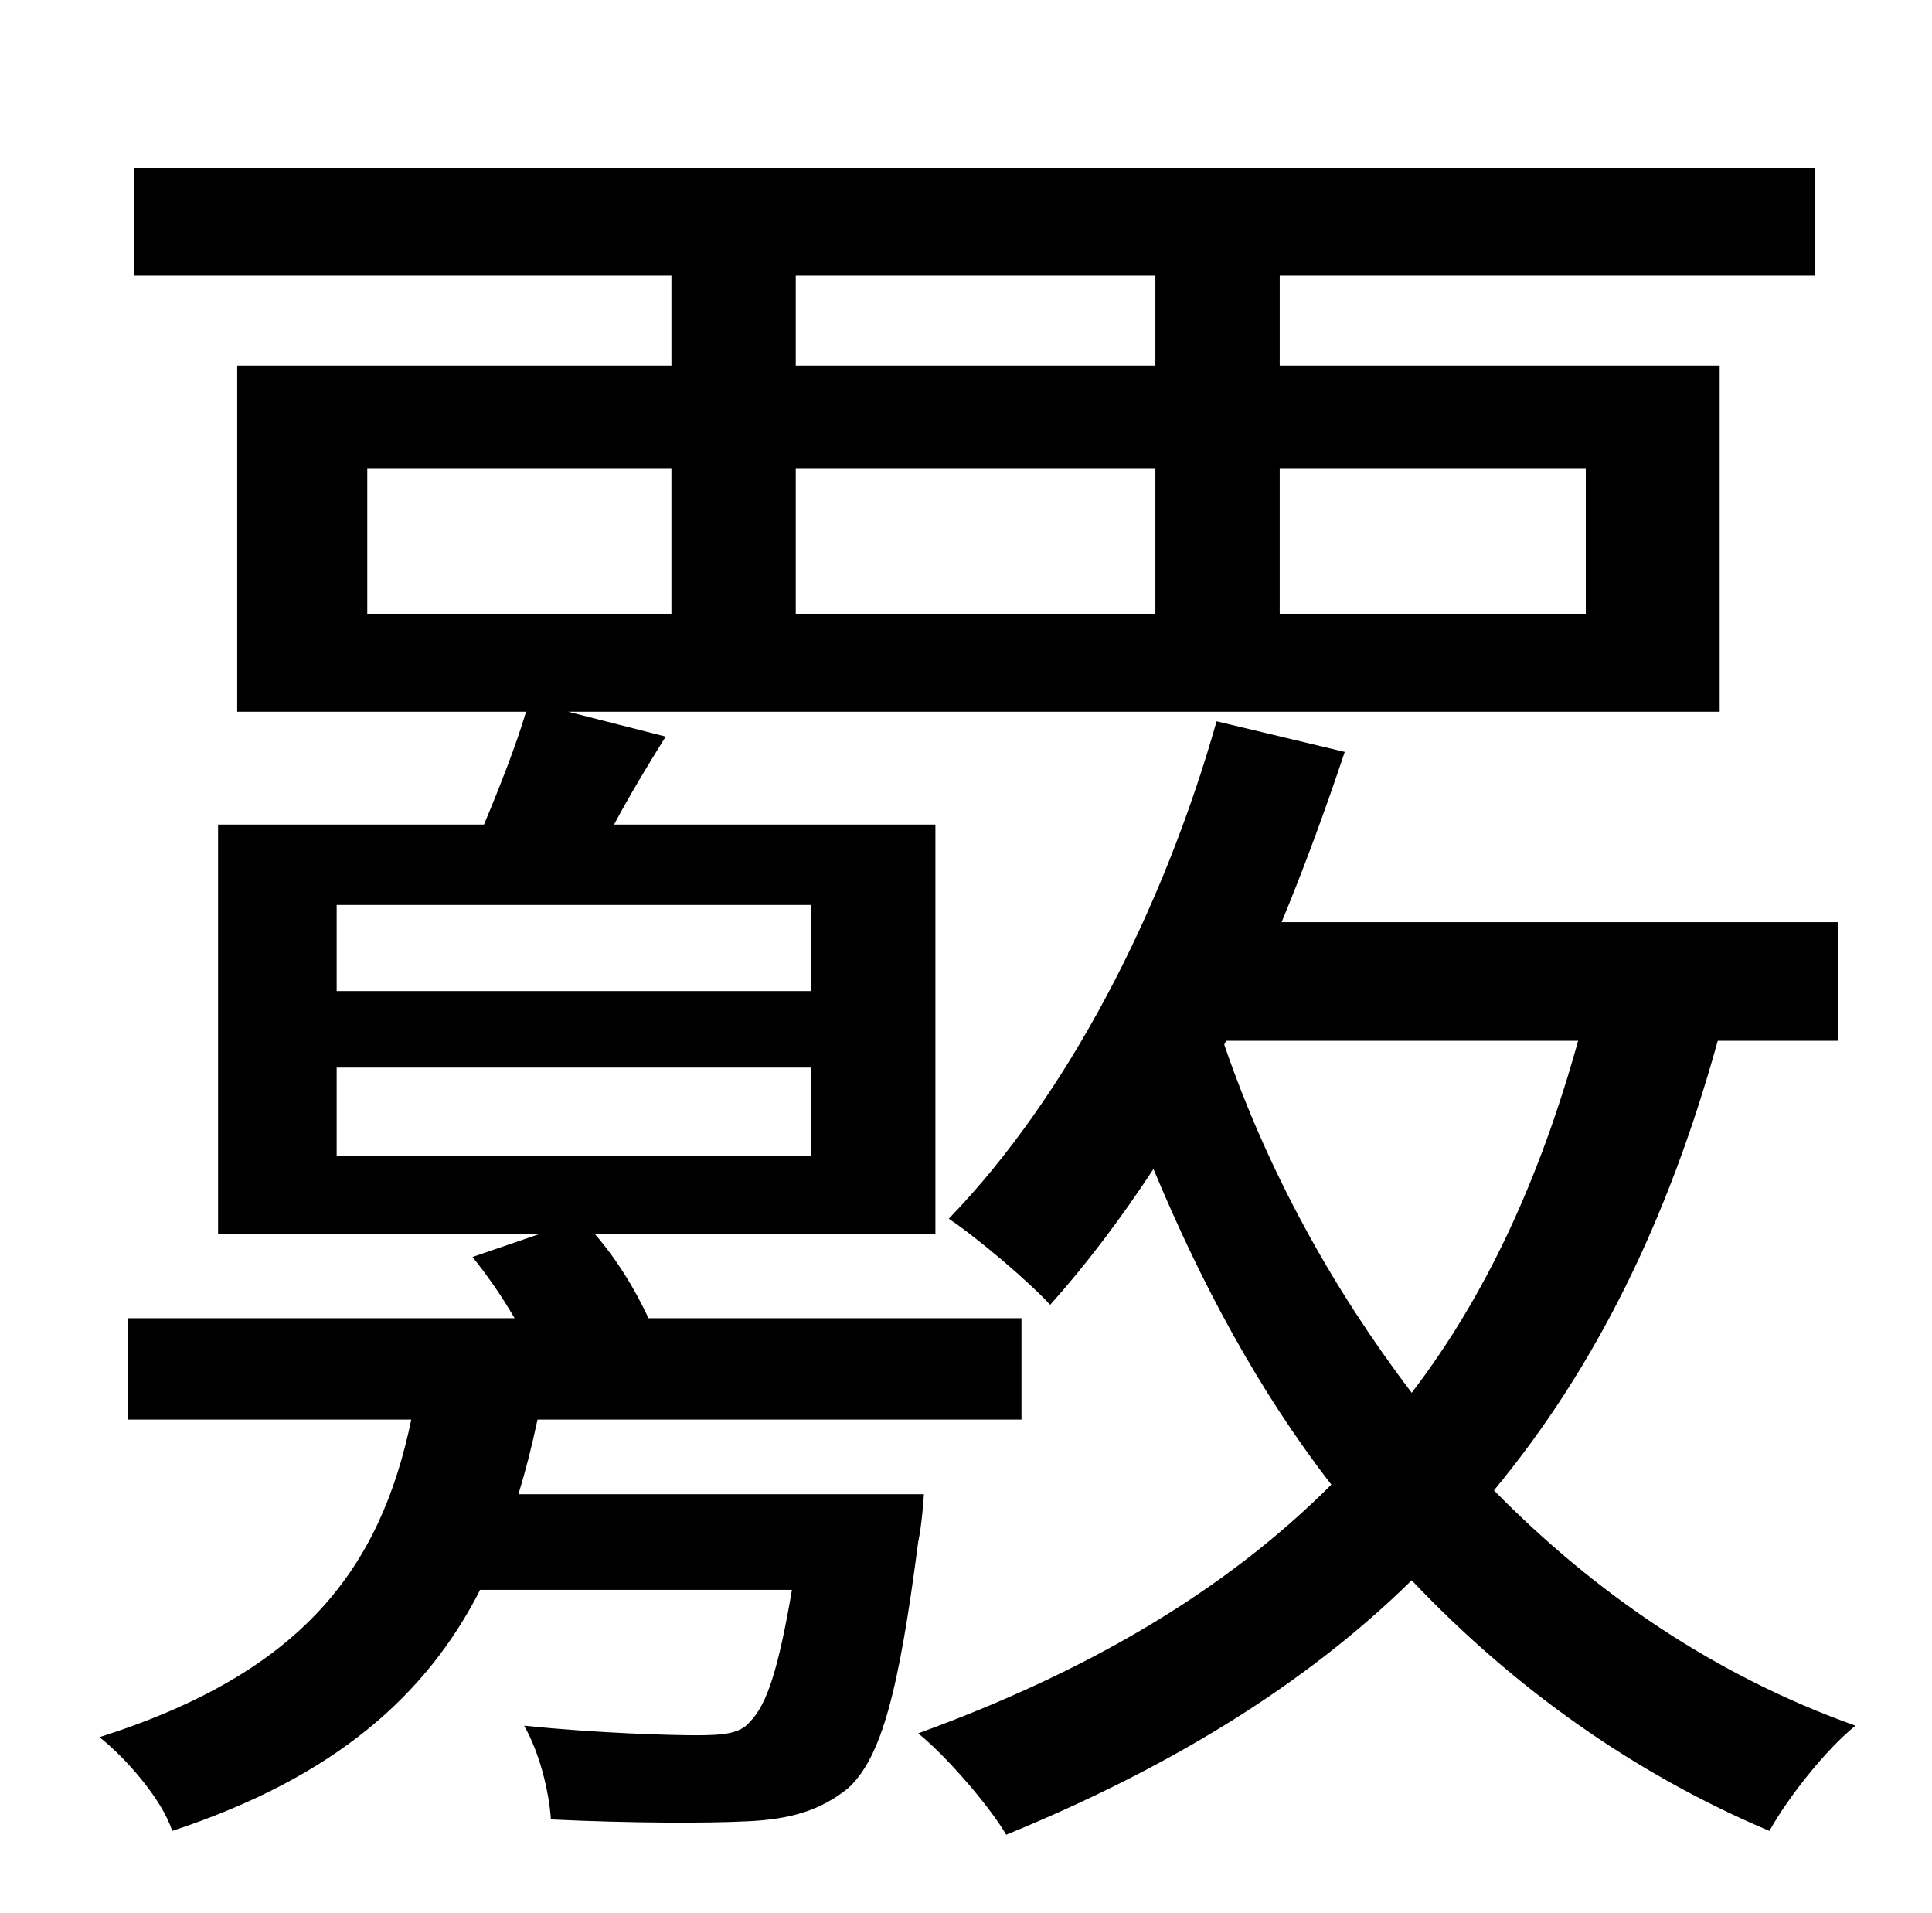 <?xml version="1.0" standalone="no"?>
<!DOCTYPE svg PUBLIC "-//W3C//DTD SVG 1.1//EN" "http://www.w3.org/Graphics/SVG/1.1/DTD/svg11.dtd" >
<svg xmlns="http://www.w3.org/2000/svg" xmlns:xlink="http://www.w3.org/1999/xlink" version="1.1" viewBox="-10 0 1010 1000">
   <path fill="currentColor"
d="M166 558v46h248v-46h-248zM166 473v45h248v-45h-248zM182 245v76h159v-76h-159zM406 144v47h188v-47h-188zM819 245h-160v76h160v-76zM406 321h188v-76h-188v76zM261 781h212s-1 16 -3 25c-10 77 -19 113 -37 129c-14 11 -29 16 -53 17c-20 1 -60 1 -102 -1
c-1 -15 -6 -35 -14 -49c39 4 77 5 90 5c15 0 23 -1 28 -7c9 -9 15 -28 22 -69h-163c-28 55 -76 98 -161 126c-5 -16 -24 -38 -38 -49c107 -34 147 -89 163 -166h-148v-53h202c-7 -12 -14 -22 -22 -32l35 -12h-168v-214h139c8 -19 17 -42 22 -59h-151v-181h227v-47h-281v-56
h879v56h-280v47h230v181h-602l51 13c-10 16 -19 31 -27 46h168v214h-178c12 14 21 29 28 44h195v53h-253c-3 14 -6 26 -10 39zM631 544l-1 2c23 67 57 128 98 182c39 -51 67 -112 87 -184h-184zM951 544h-63c-26 94 -64 171 -117 235c53 54 116 97 189 123
c-15 12 -35 37 -45 55c-71 -30 -134 -75 -187 -131c-57 56 -129 99 -212 133c-8 -14 -31 -41 -46 -53c88 -32 160 -74 216 -130c-38 -49 -68 -105 -93 -165c-17 26 -36 51 -54 71c-11 -12 -38 -35 -53 -45c62 -64 112 -161 140 -260l67 16c-10 30 -21 60 -33 89h291v62z" />
</svg>
